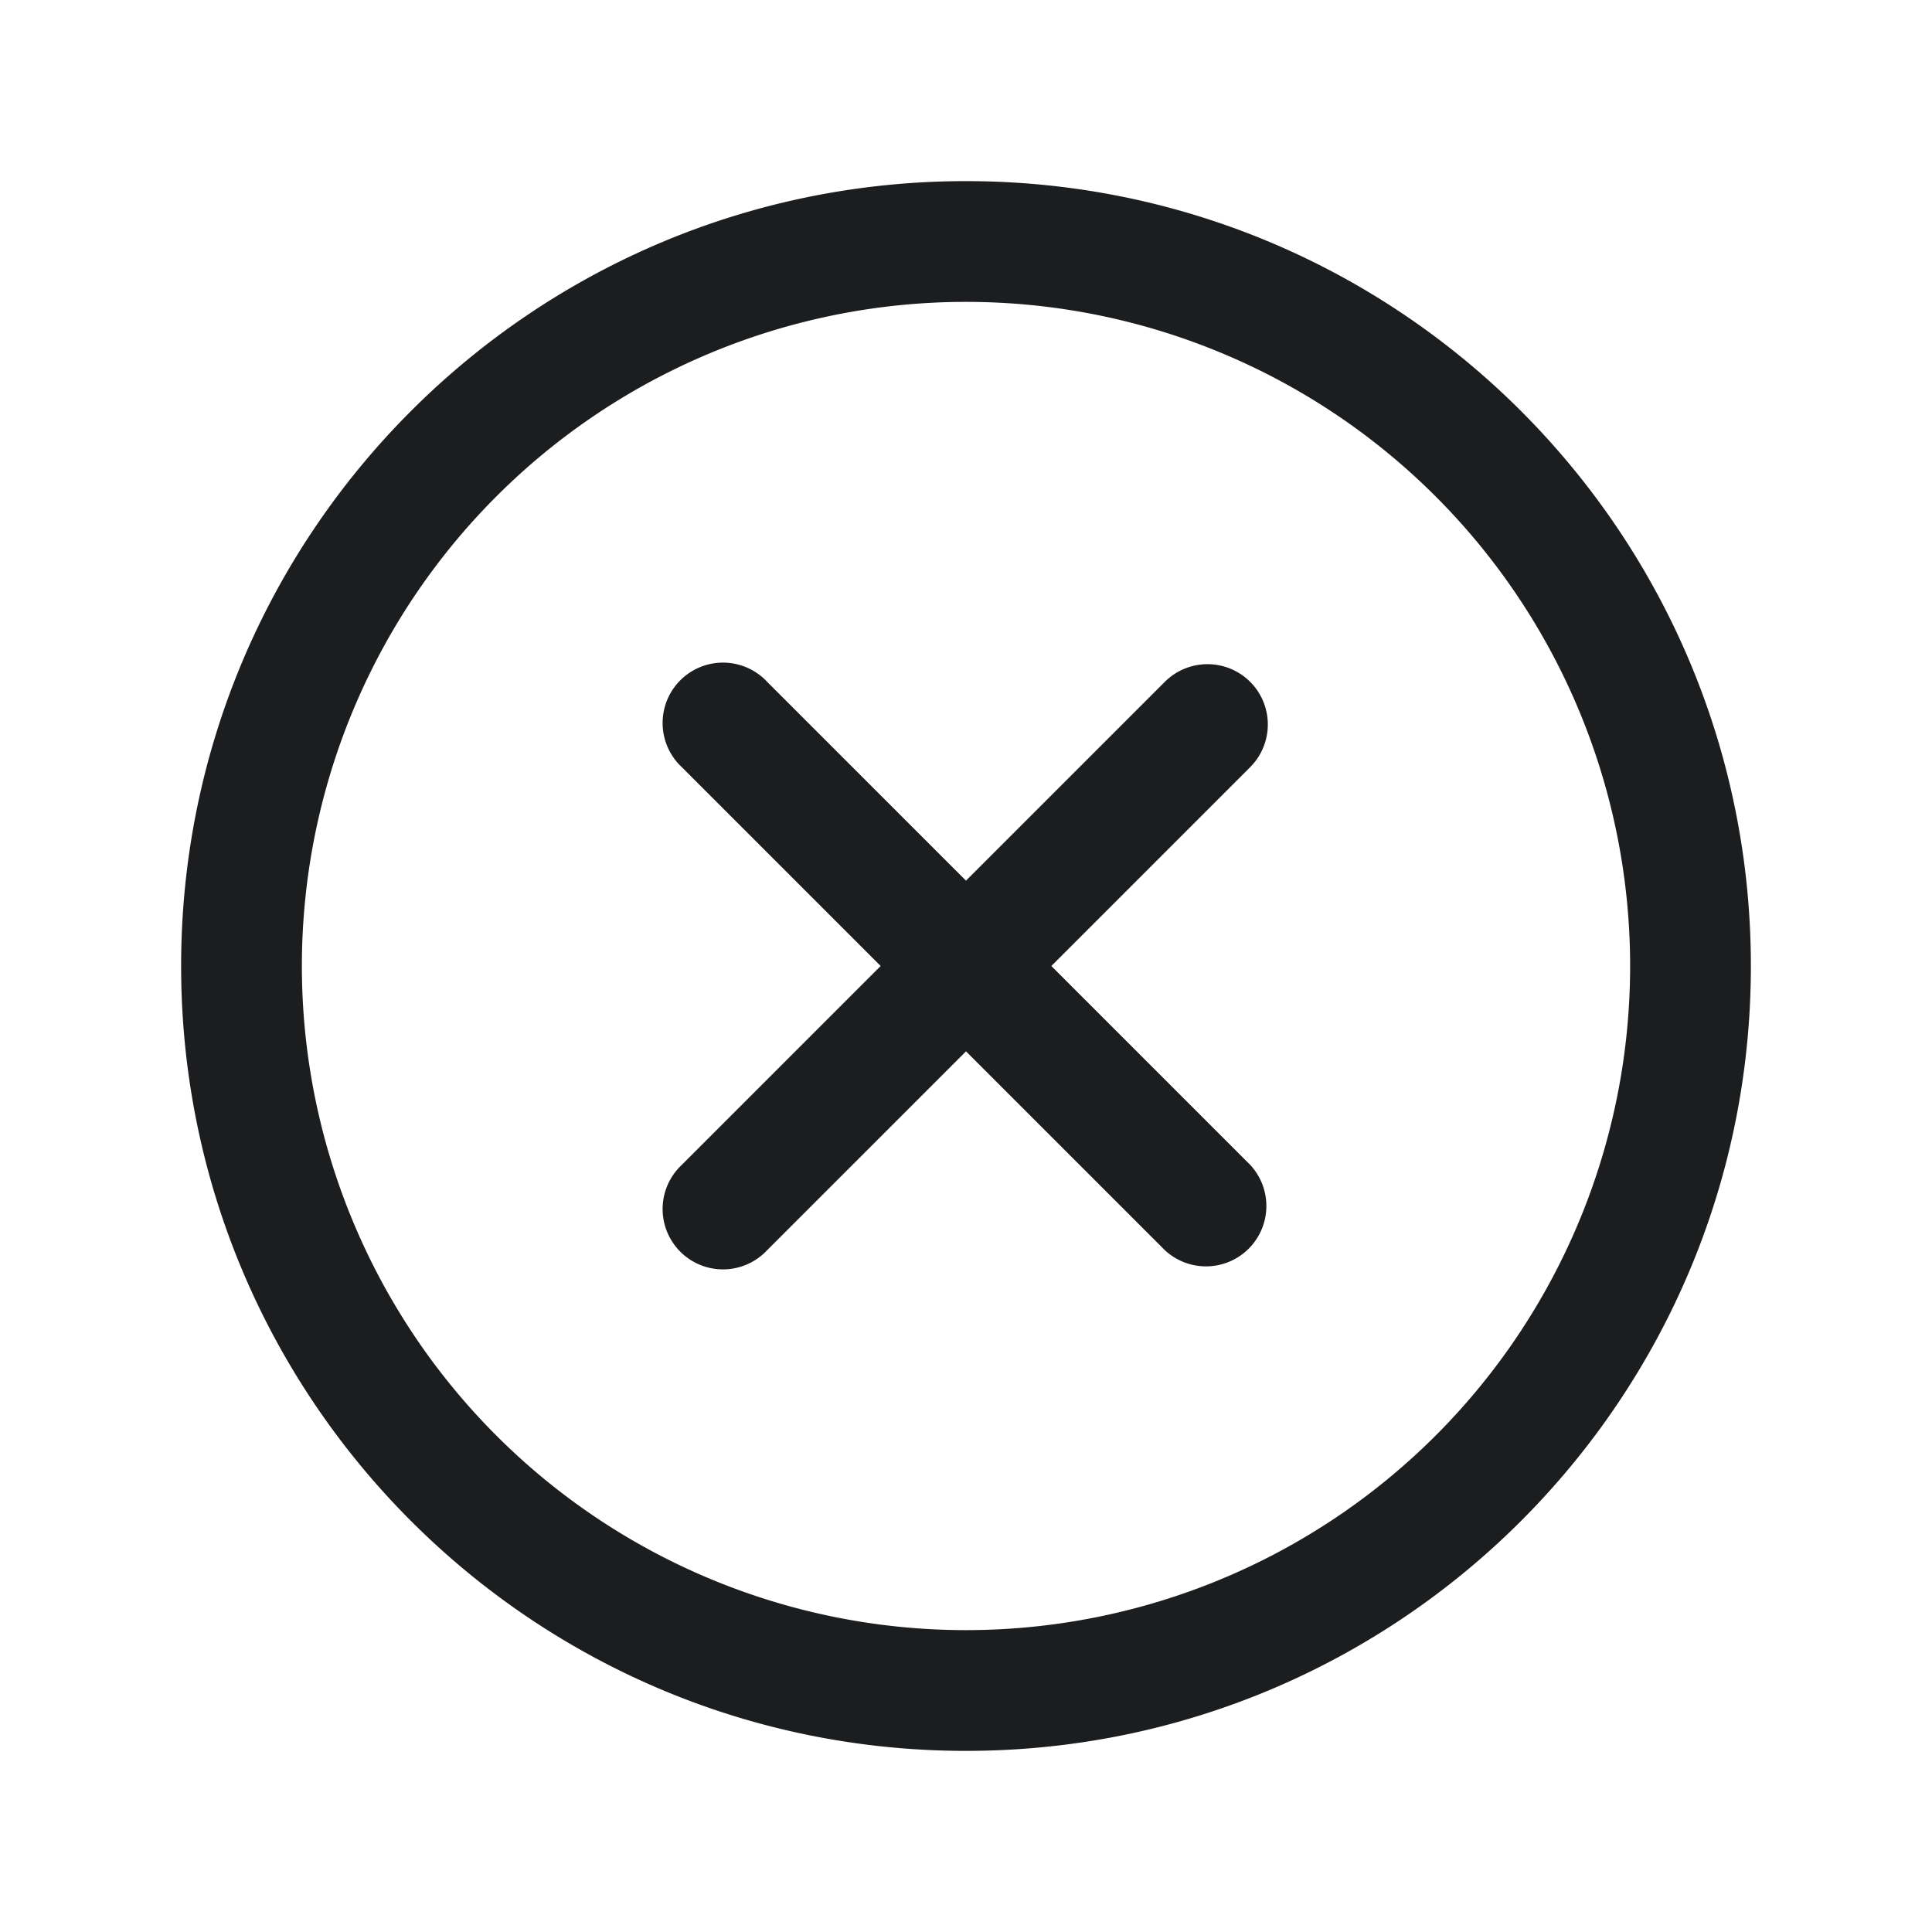 <svg xmlns="http://www.w3.org/2000/svg" width="24" height="24" fill="none" viewBox="0 0 24 24">
  <path fill="#1C1D1F" d="M15.53 8.47a.75.75 0 0 1 0 1.06L13.06 12l2.47 2.47a.75.75 0 0 1-1.06 1.06L12 13.06l-2.47 2.47a.75.75 0 1 1-1.06-1.06L10.94 12 8.47 9.53a.75.75 0 1 1 1.06-1.06L12 10.94l2.47-2.47a.75.75 0 0 1 1.06 0Z"/>
  <path fill="#1C1D1F" d="M12 2.25c-5.385 0-9.75 4.365-9.75 9.75s4.365 9.75 9.75 9.75 9.75-4.365 9.75-9.75S17.385 2.25 12 2.25ZM3.75 12a8.25 8.25 0 1 1 16.5 0 8.25 8.25 0 0 1-16.5 0Z"/>
</svg>
